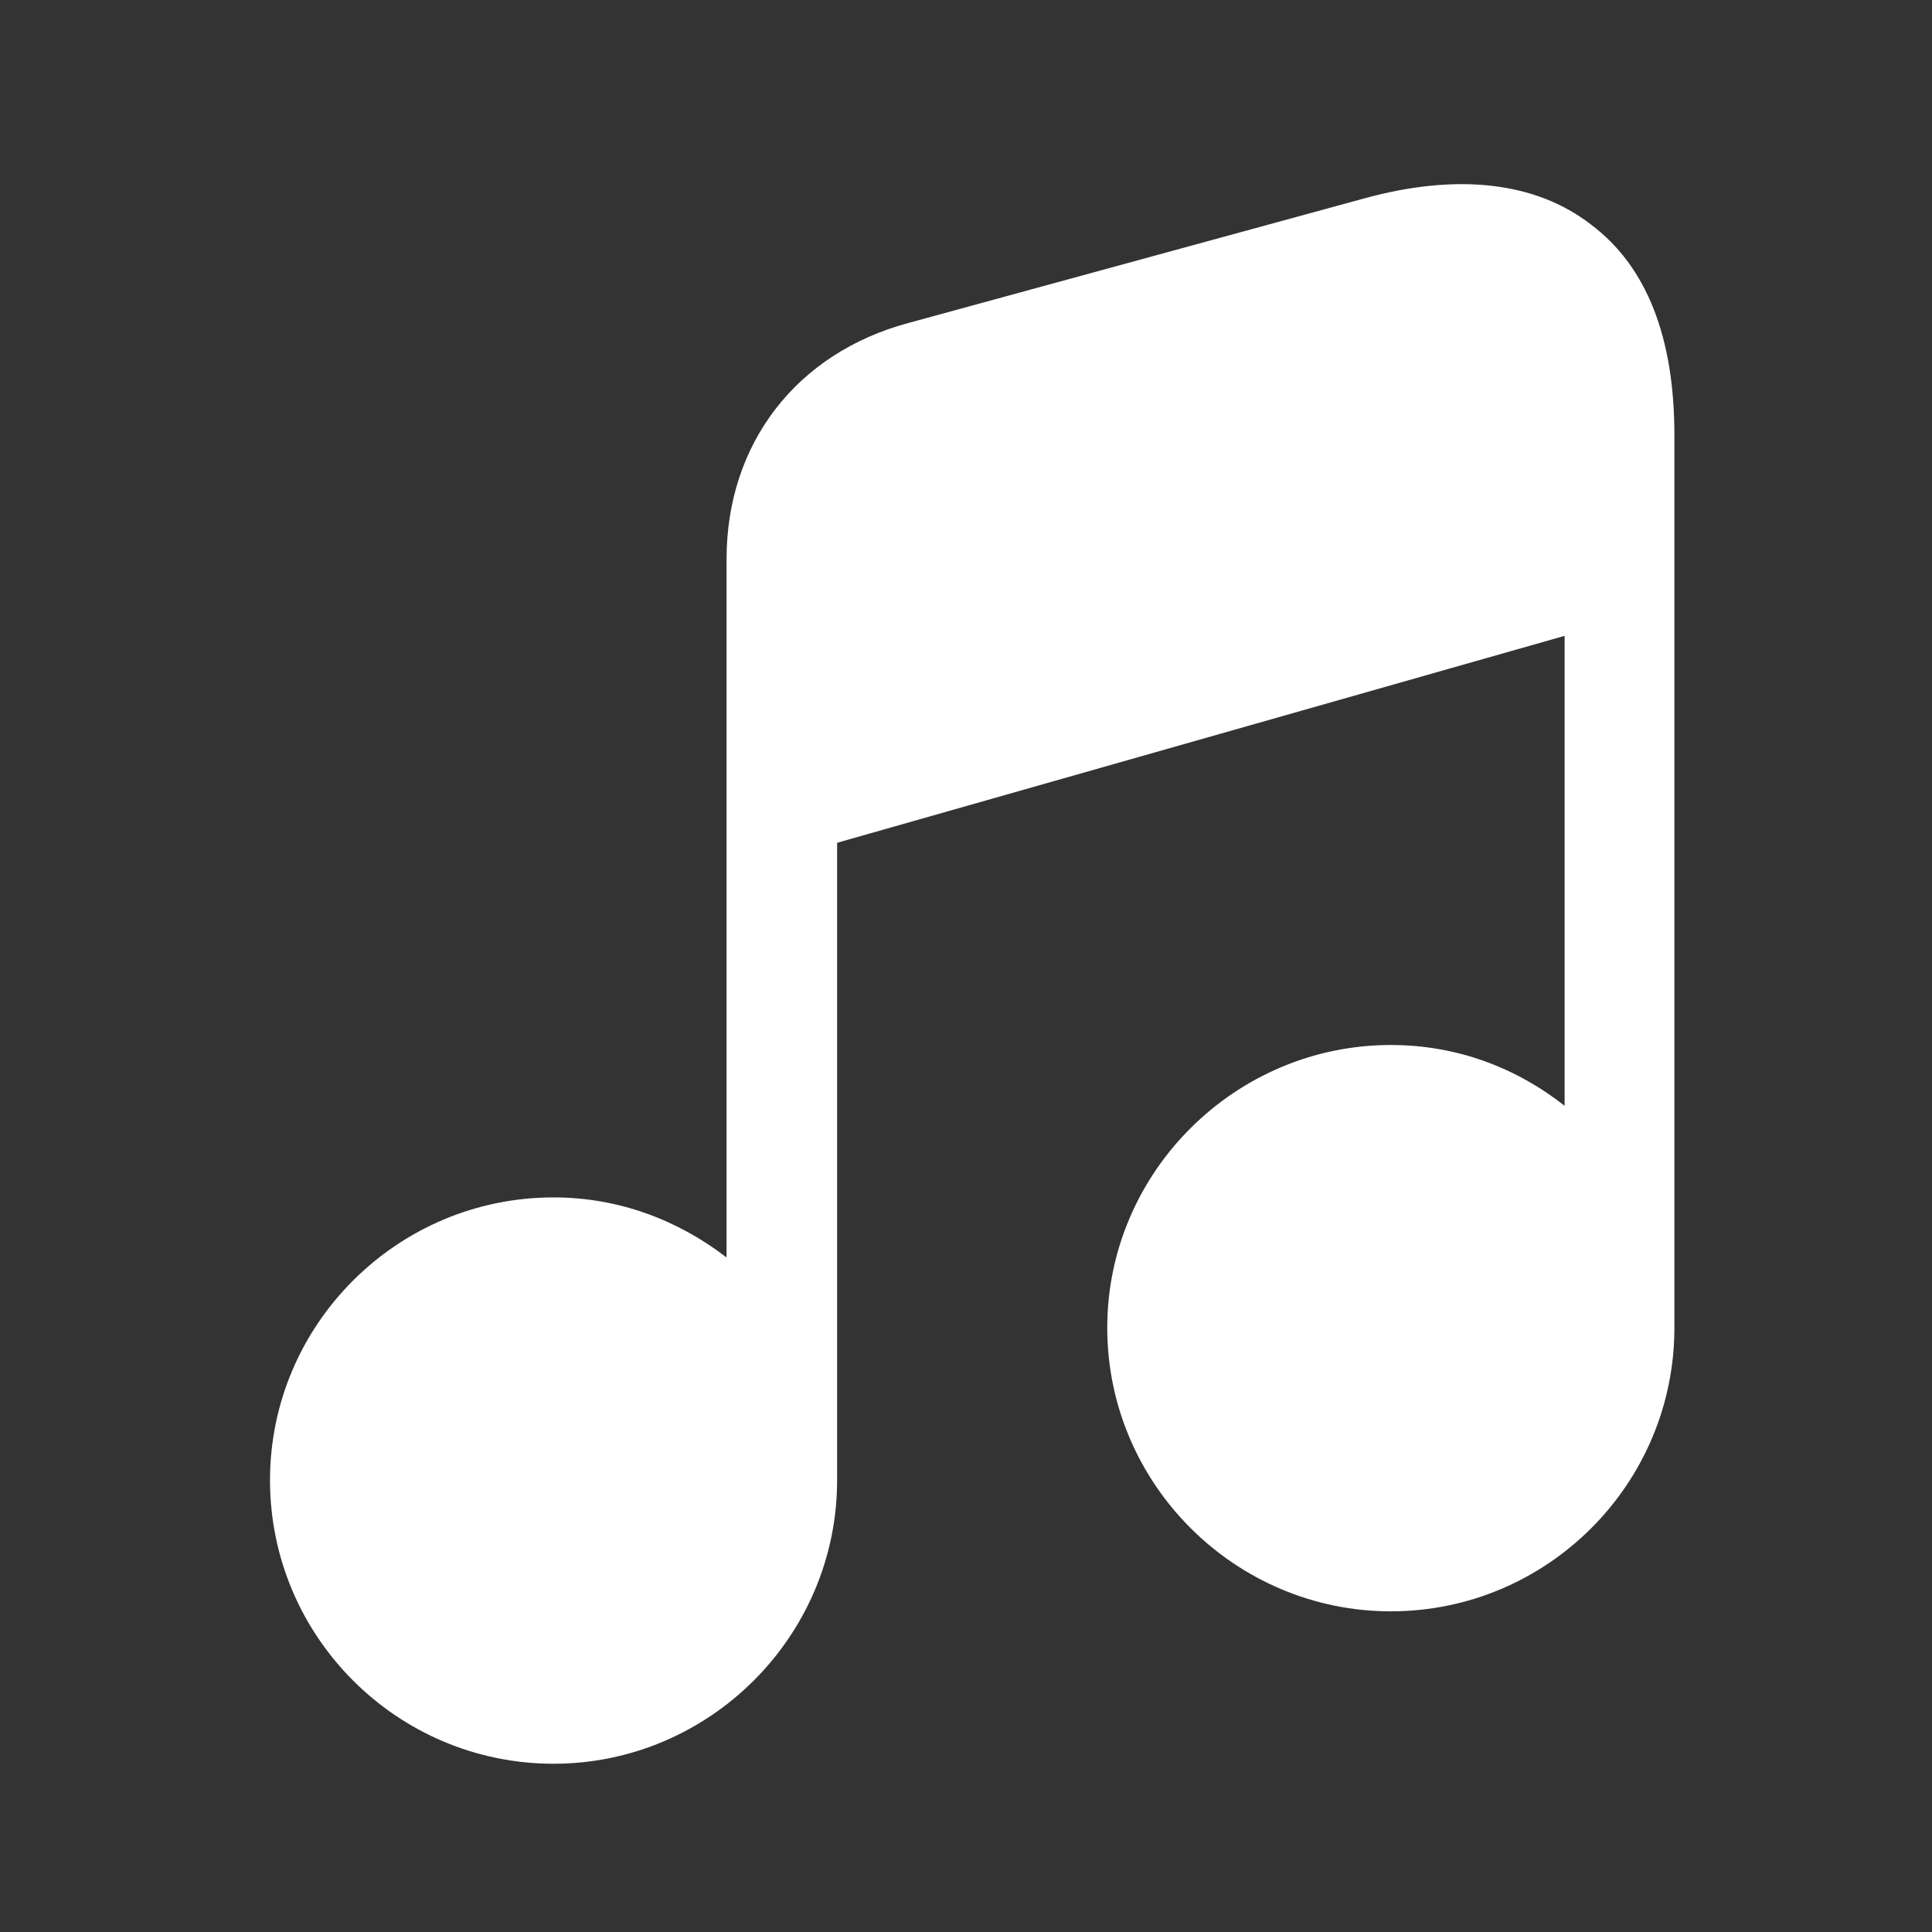 <svg width="45" height="45" viewBox="0 0 45 45" fill="none" xmlns="http://www.w3.org/2000/svg">
<rect x="0" y="0" width="45" height="45" fill="#333333" stroke="none"/>
<path d="M39 10.137V30.926C39 34.569 36.038 37.531 32.395 37.531C28.771 37.531 25.79 34.569 25.79 30.926C25.79 27.302 28.771 24.34 32.395 24.34C33.94 24.34 35.32 24.873 36.443 25.756V14.81L19.498 19.63V34.477C19.498 38.119 16.518 41.081 12.894 41.081C9.251 41.081 6.289 38.119 6.289 34.477C6.289 30.852 9.251 27.89 12.894 27.89C14.421 27.89 15.8 28.424 16.923 29.289V13.025C16.923 10.321 18.56 8.224 21.154 7.524L31.788 4.618C33.94 4.029 35.762 4.231 37.05 5.225C38.356 6.2 39 7.856 39 10.137Z" fill="#ffffff"/>
</svg>
